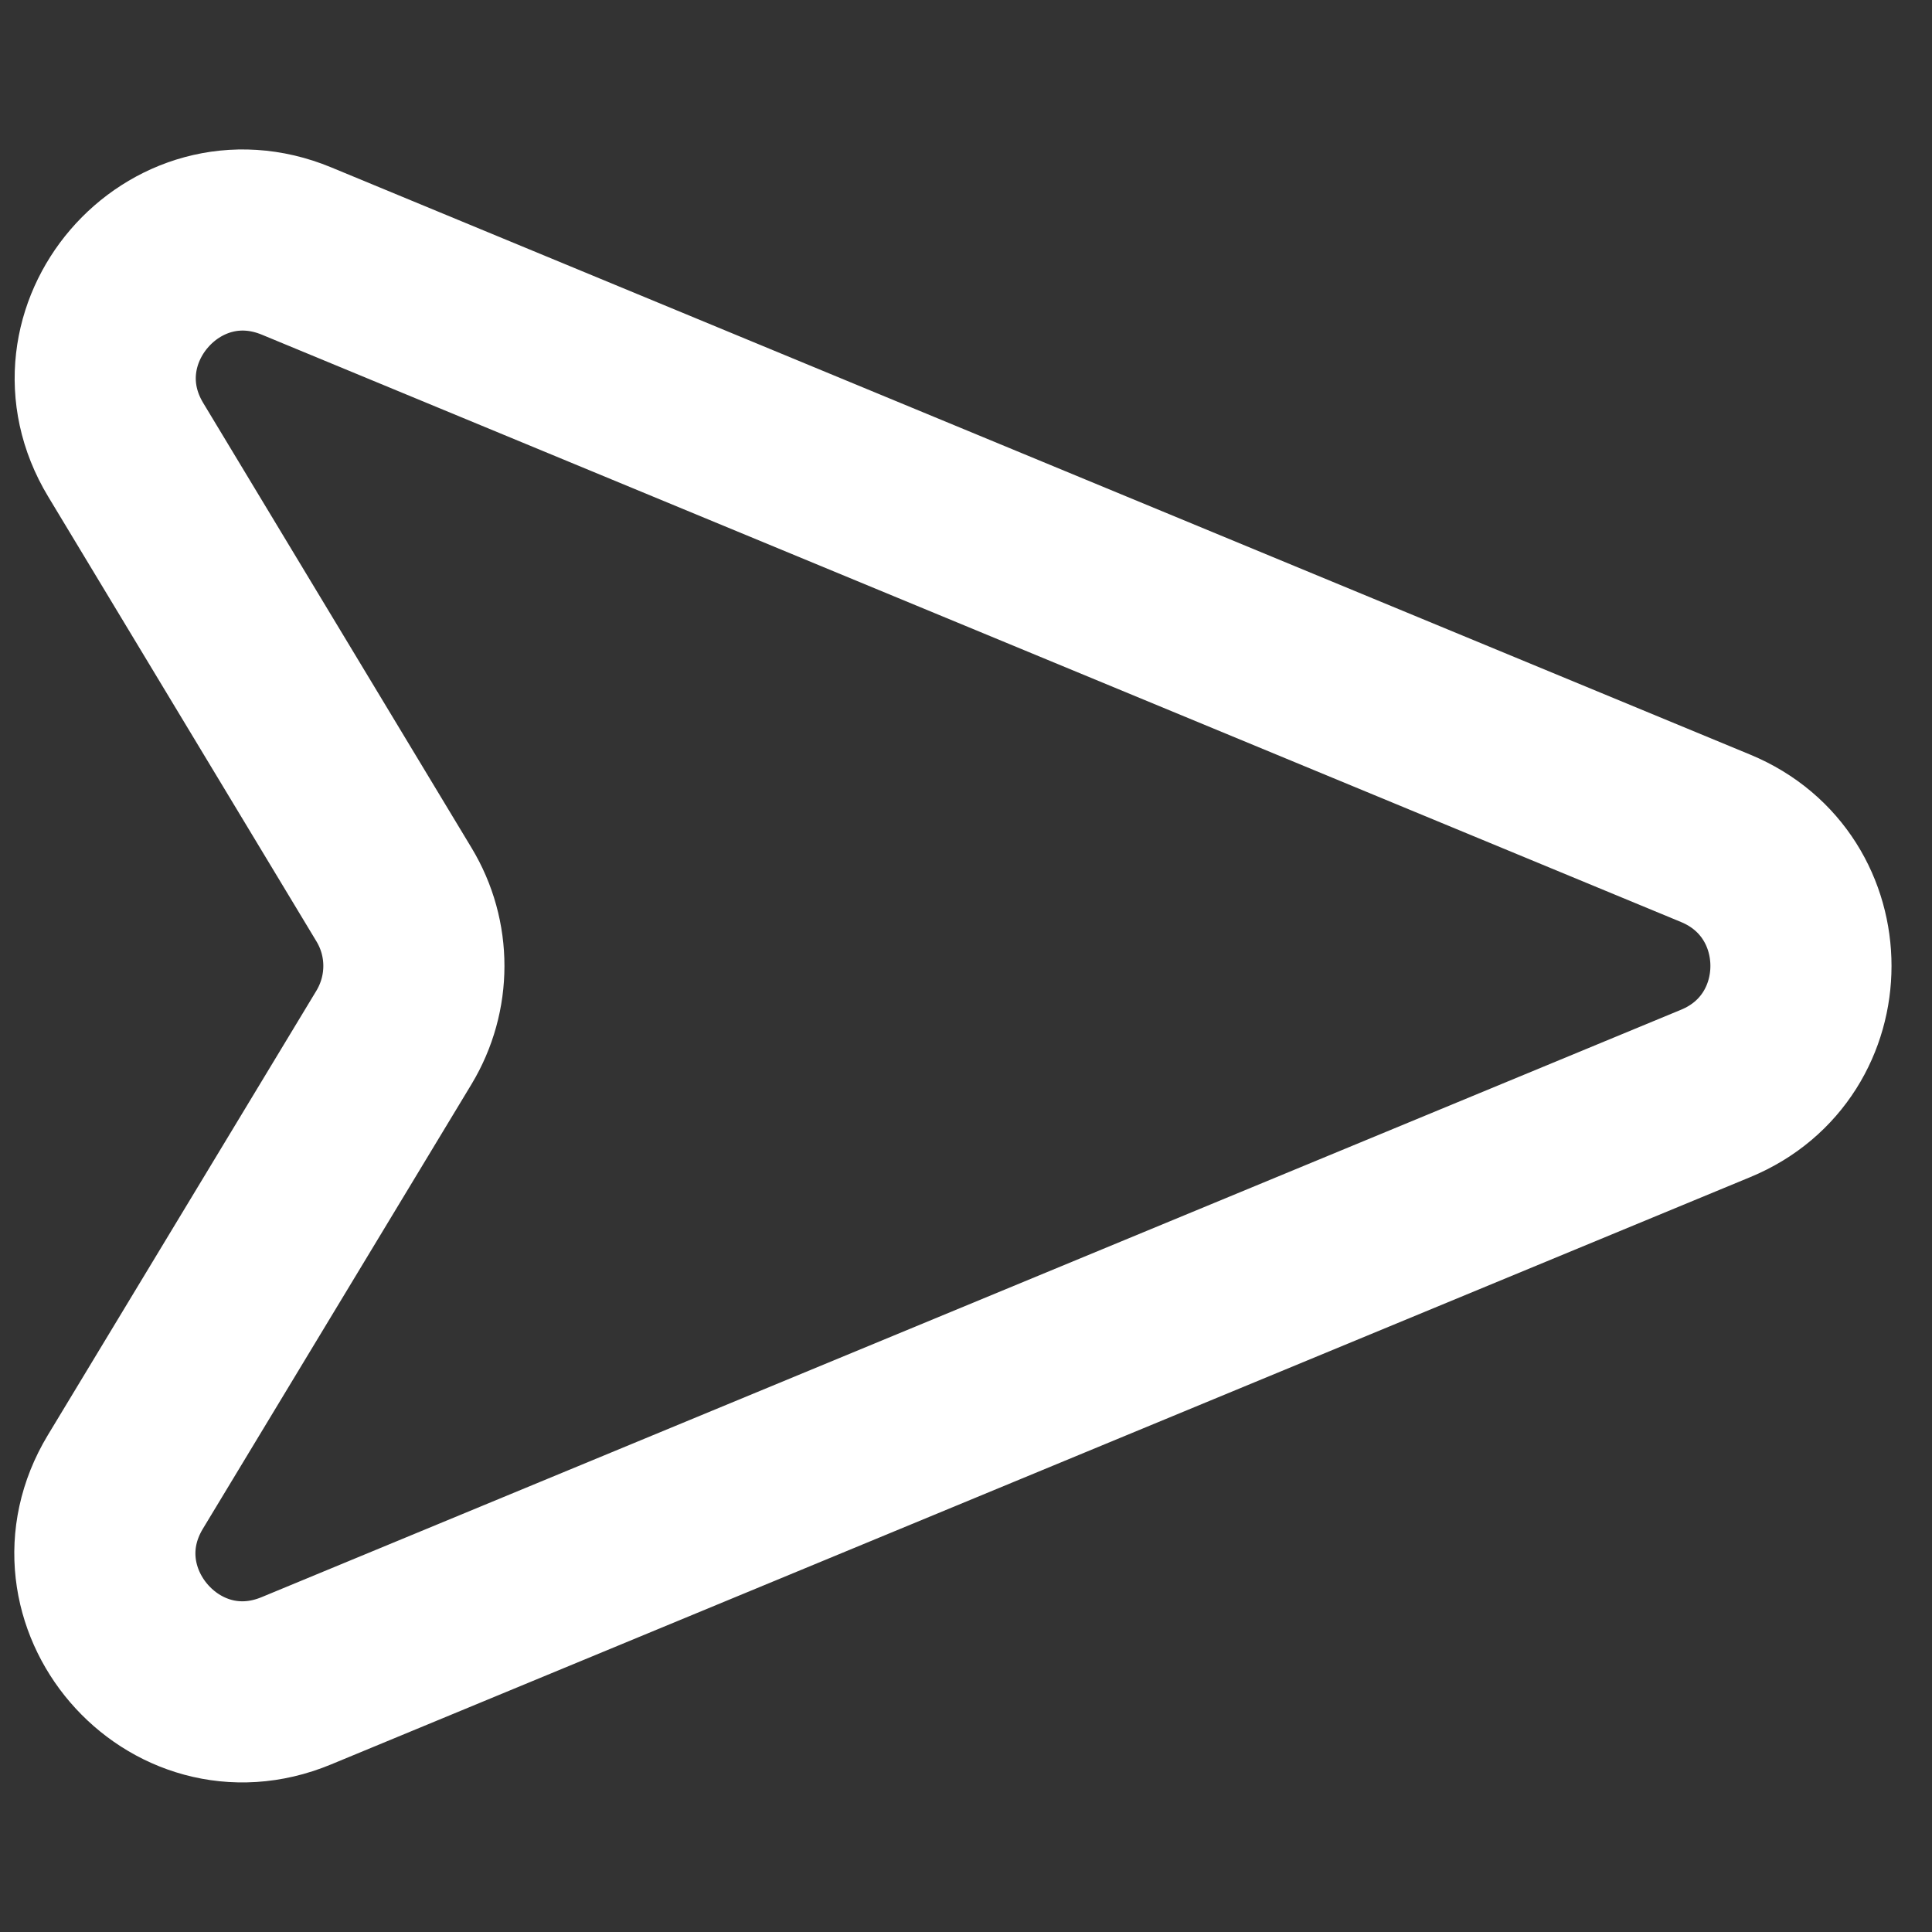 <svg width="16" height="16" viewBox="0 0 16 16" fill="none" xmlns="http://www.w3.org/2000/svg">
<rect x="0" y="0" width="16" height="16" fill="#333333" stroke="none"/>
<g clip-path="url(#clip0_756_338)">
<path d="M14.209 6.943L2.456 2.079C1.437 1.657 0.471 2.781 1.041 3.725L3.263 7.409C3.483 7.773 3.482 8.227 3.263 8.591L1.038 12.273C0.468 13.217 1.434 14.342 2.453 13.92L14.209 9.055C15.15 8.666 15.15 7.333 14.209 6.943Z" stroke="white" stroke-width="1.5" stroke-linecap="round"/>
</g>
<defs>
<clipPath id="clip0_756_338">
<rect width="16" height="16" fill="white"/>
</clipPath>
</defs>
</svg>
